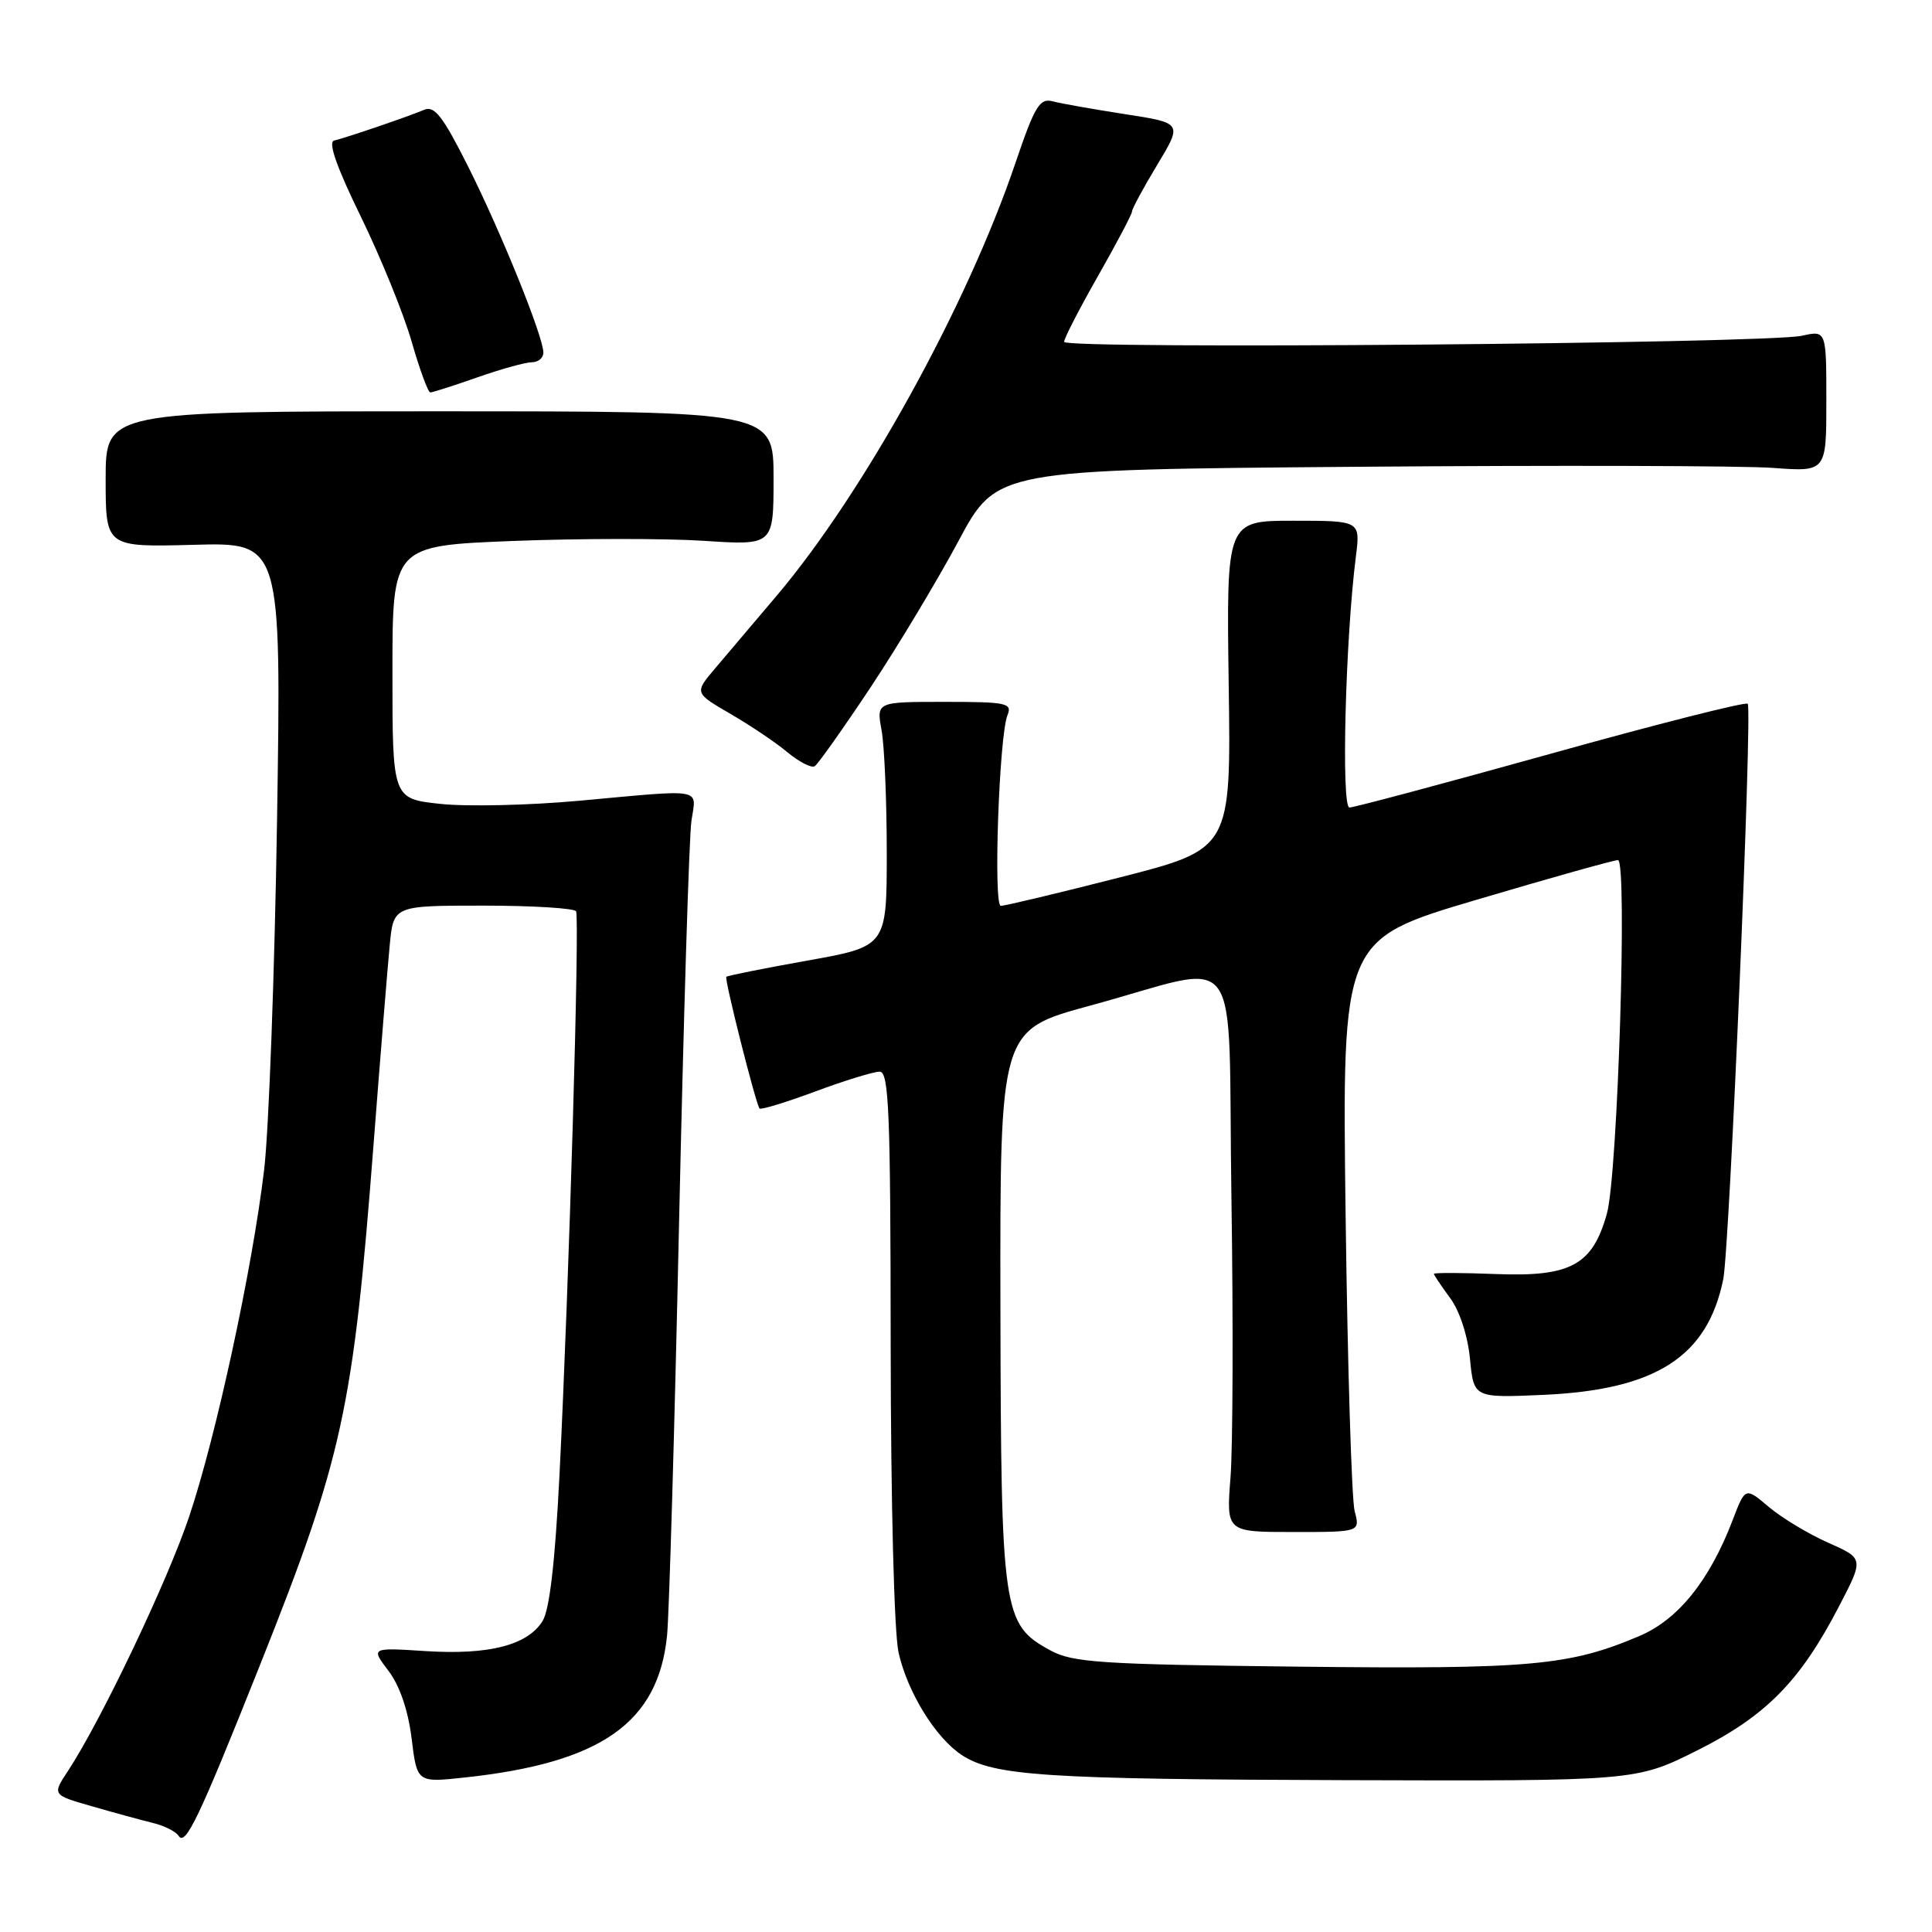 <?xml version="1.0" encoding="UTF-8" standalone="no"?>
<!DOCTYPE svg PUBLIC "-//W3C//DTD SVG 1.1//EN" "http://www.w3.org/Graphics/SVG/1.1/DTD/svg11.dtd" >
<svg xmlns="http://www.w3.org/2000/svg" xmlns:xlink="http://www.w3.org/1999/xlink" version="1.1" viewBox="0 0 256 256">
 <g >
 <path fill="currentColor"
d=" M 34.50 220.50 C 45.40 193.13 46.79 186.80 49.49 151.74 C 50.39 140.06 51.36 128.14 51.64 125.25 C 52.14 120.00 52.14 120.00 64.01 120.00 C 70.54 120.00 76.08 120.34 76.33 120.75 C 76.83 121.61 75.41 170.00 74.13 195.55 C 73.55 206.97 72.82 213.32 71.89 214.80 C 69.90 218.00 64.78 219.31 56.43 218.78 C 49.13 218.31 49.13 218.31 51.48 221.40 C 52.97 223.37 54.08 226.63 54.54 230.35 C 55.26 236.21 55.26 236.21 61.56 235.53 C 79.66 233.59 87.23 228.28 88.39 216.70 C 88.67 213.84 89.39 189.23 89.98 162.00 C 90.58 134.77 91.31 110.81 91.62 108.75 C 92.27 104.35 93.52 104.57 76.78 106.10 C 70.14 106.71 61.85 106.90 58.36 106.52 C 52.00 105.84 52.00 105.84 52.00 89.08 C 52.00 72.31 52.00 72.31 68.00 71.68 C 76.80 71.34 88.16 71.33 93.25 71.66 C 102.50 72.27 102.50 72.27 102.50 63.38 C 102.50 54.50 102.50 54.50 58.25 54.50 C 14.00 54.50 14.00 54.50 14.00 63.50 C 14.00 72.50 14.00 72.50 25.64 72.19 C 37.28 71.87 37.28 71.87 36.71 108.69 C 36.39 128.93 35.62 149.78 35.00 155.00 C 33.43 168.16 28.65 190.26 25.07 200.94 C 22.20 209.51 13.37 228.03 9.00 234.67 C 6.91 237.83 6.91 237.83 12.21 239.35 C 15.12 240.19 18.74 241.18 20.26 241.55 C 21.78 241.92 23.31 242.69 23.66 243.25 C 24.56 244.71 26.35 240.96 34.50 220.50 Z  M 224.89 231.94 C 234.03 227.36 238.55 222.76 243.73 212.75 C 246.97 206.51 246.97 206.51 242.23 204.41 C 239.63 203.26 236.10 201.13 234.38 199.68 C 231.26 197.04 231.26 197.04 229.59 201.41 C 226.53 209.42 222.37 214.60 217.23 216.78 C 207.93 220.73 202.84 221.19 172.00 220.84 C 145.78 220.54 142.13 220.30 139.17 218.68 C 132.85 215.24 132.64 213.74 132.56 173.00 C 132.50 136.50 132.50 136.50 144.41 133.26 C 165.14 127.64 162.65 124.27 163.17 158.66 C 163.42 175.07 163.36 191.76 163.05 195.75 C 162.48 203.00 162.48 203.00 171.36 203.00 C 180.23 203.00 180.23 203.00 179.50 200.25 C 179.10 198.74 178.56 181.07 178.30 161.00 C 177.83 124.49 177.83 124.49 195.67 119.22 C 205.48 116.31 213.90 113.95 214.39 113.97 C 215.66 114.01 214.36 155.60 212.93 160.78 C 211.03 167.62 208.16 169.20 198.28 168.82 C 193.72 168.64 190.00 168.63 190.00 168.79 C 190.00 168.95 190.96 170.38 192.14 171.98 C 193.41 173.69 194.48 176.98 194.78 180.05 C 195.28 185.23 195.28 185.23 204.44 184.83 C 219.41 184.17 226.25 179.79 228.34 169.50 C 229.18 165.36 232.22 93.89 231.58 93.25 C 231.30 92.97 219.56 95.94 205.49 99.87 C 191.42 103.79 179.41 107.00 178.81 107.00 C 177.70 107.00 178.27 84.68 179.66 73.75 C 180.26 69.00 180.26 69.00 171.38 69.00 C 162.50 69.00 162.50 69.00 162.81 90.75 C 163.12 112.50 163.12 112.50 148.31 116.28 C 140.17 118.36 133.10 120.04 132.61 120.03 C 131.60 120.00 132.39 97.44 133.50 94.75 C 134.15 93.16 133.39 93.00 125.17 93.00 C 116.13 93.00 116.13 93.00 116.81 96.75 C 117.19 98.81 117.50 106.10 117.50 112.95 C 117.50 125.40 117.50 125.40 107.00 127.28 C 101.23 128.31 96.39 129.28 96.24 129.43 C 95.96 129.71 100.12 146.18 100.64 146.88 C 100.80 147.09 104.12 146.08 108.02 144.63 C 111.92 143.18 115.76 142.00 116.56 142.00 C 117.79 142.00 118.00 147.34 118.02 178.25 C 118.04 199.31 118.48 216.39 119.07 219.00 C 120.27 224.28 123.99 230.29 127.44 232.55 C 131.65 235.31 138.46 235.76 178.13 235.88 C 216.77 236.00 216.77 236.00 224.89 231.94 Z  M 115.36 91.07 C 119.00 85.58 124.24 76.85 127.02 71.66 C 132.06 62.23 132.06 62.23 179.97 61.85 C 206.32 61.64 231.06 61.71 234.94 62.00 C 242.00 62.52 242.00 62.52 242.00 53.15 C 242.00 43.77 242.00 43.77 238.75 44.49 C 234.00 45.53 141.00 46.31 141.00 45.30 C 141.00 44.83 143.03 40.90 145.50 36.56 C 147.97 32.21 150.00 28.37 150.00 28.02 C 150.00 27.67 151.50 24.89 153.34 21.84 C 156.68 16.30 156.68 16.30 149.09 15.13 C 144.91 14.48 140.60 13.72 139.50 13.43 C 137.76 12.97 137.12 14.02 134.54 21.63 C 128.13 40.52 114.49 65.24 102.93 78.92 C 99.94 82.45 96.26 86.79 94.75 88.57 C 92.01 91.81 92.01 91.81 96.75 94.57 C 99.36 96.08 102.78 98.37 104.33 99.67 C 105.89 100.96 107.52 101.80 107.95 101.53 C 108.38 101.26 111.71 96.56 115.36 91.07 Z  M 63.26 50.00 C 66.39 48.90 69.64 48.00 70.48 48.00 C 71.31 48.00 72.00 47.43 72.00 46.73 C 72.00 44.61 66.39 30.74 62.01 22.03 C 58.68 15.40 57.57 13.97 56.20 14.55 C 54.20 15.41 46.05 18.19 44.26 18.63 C 43.44 18.83 44.65 22.24 47.83 28.74 C 50.46 34.14 53.49 41.58 54.55 45.28 C 55.61 48.97 56.72 52.00 57.02 52.00 C 57.32 52.00 60.13 51.10 63.26 50.00 Z "/>
</g>
</svg>